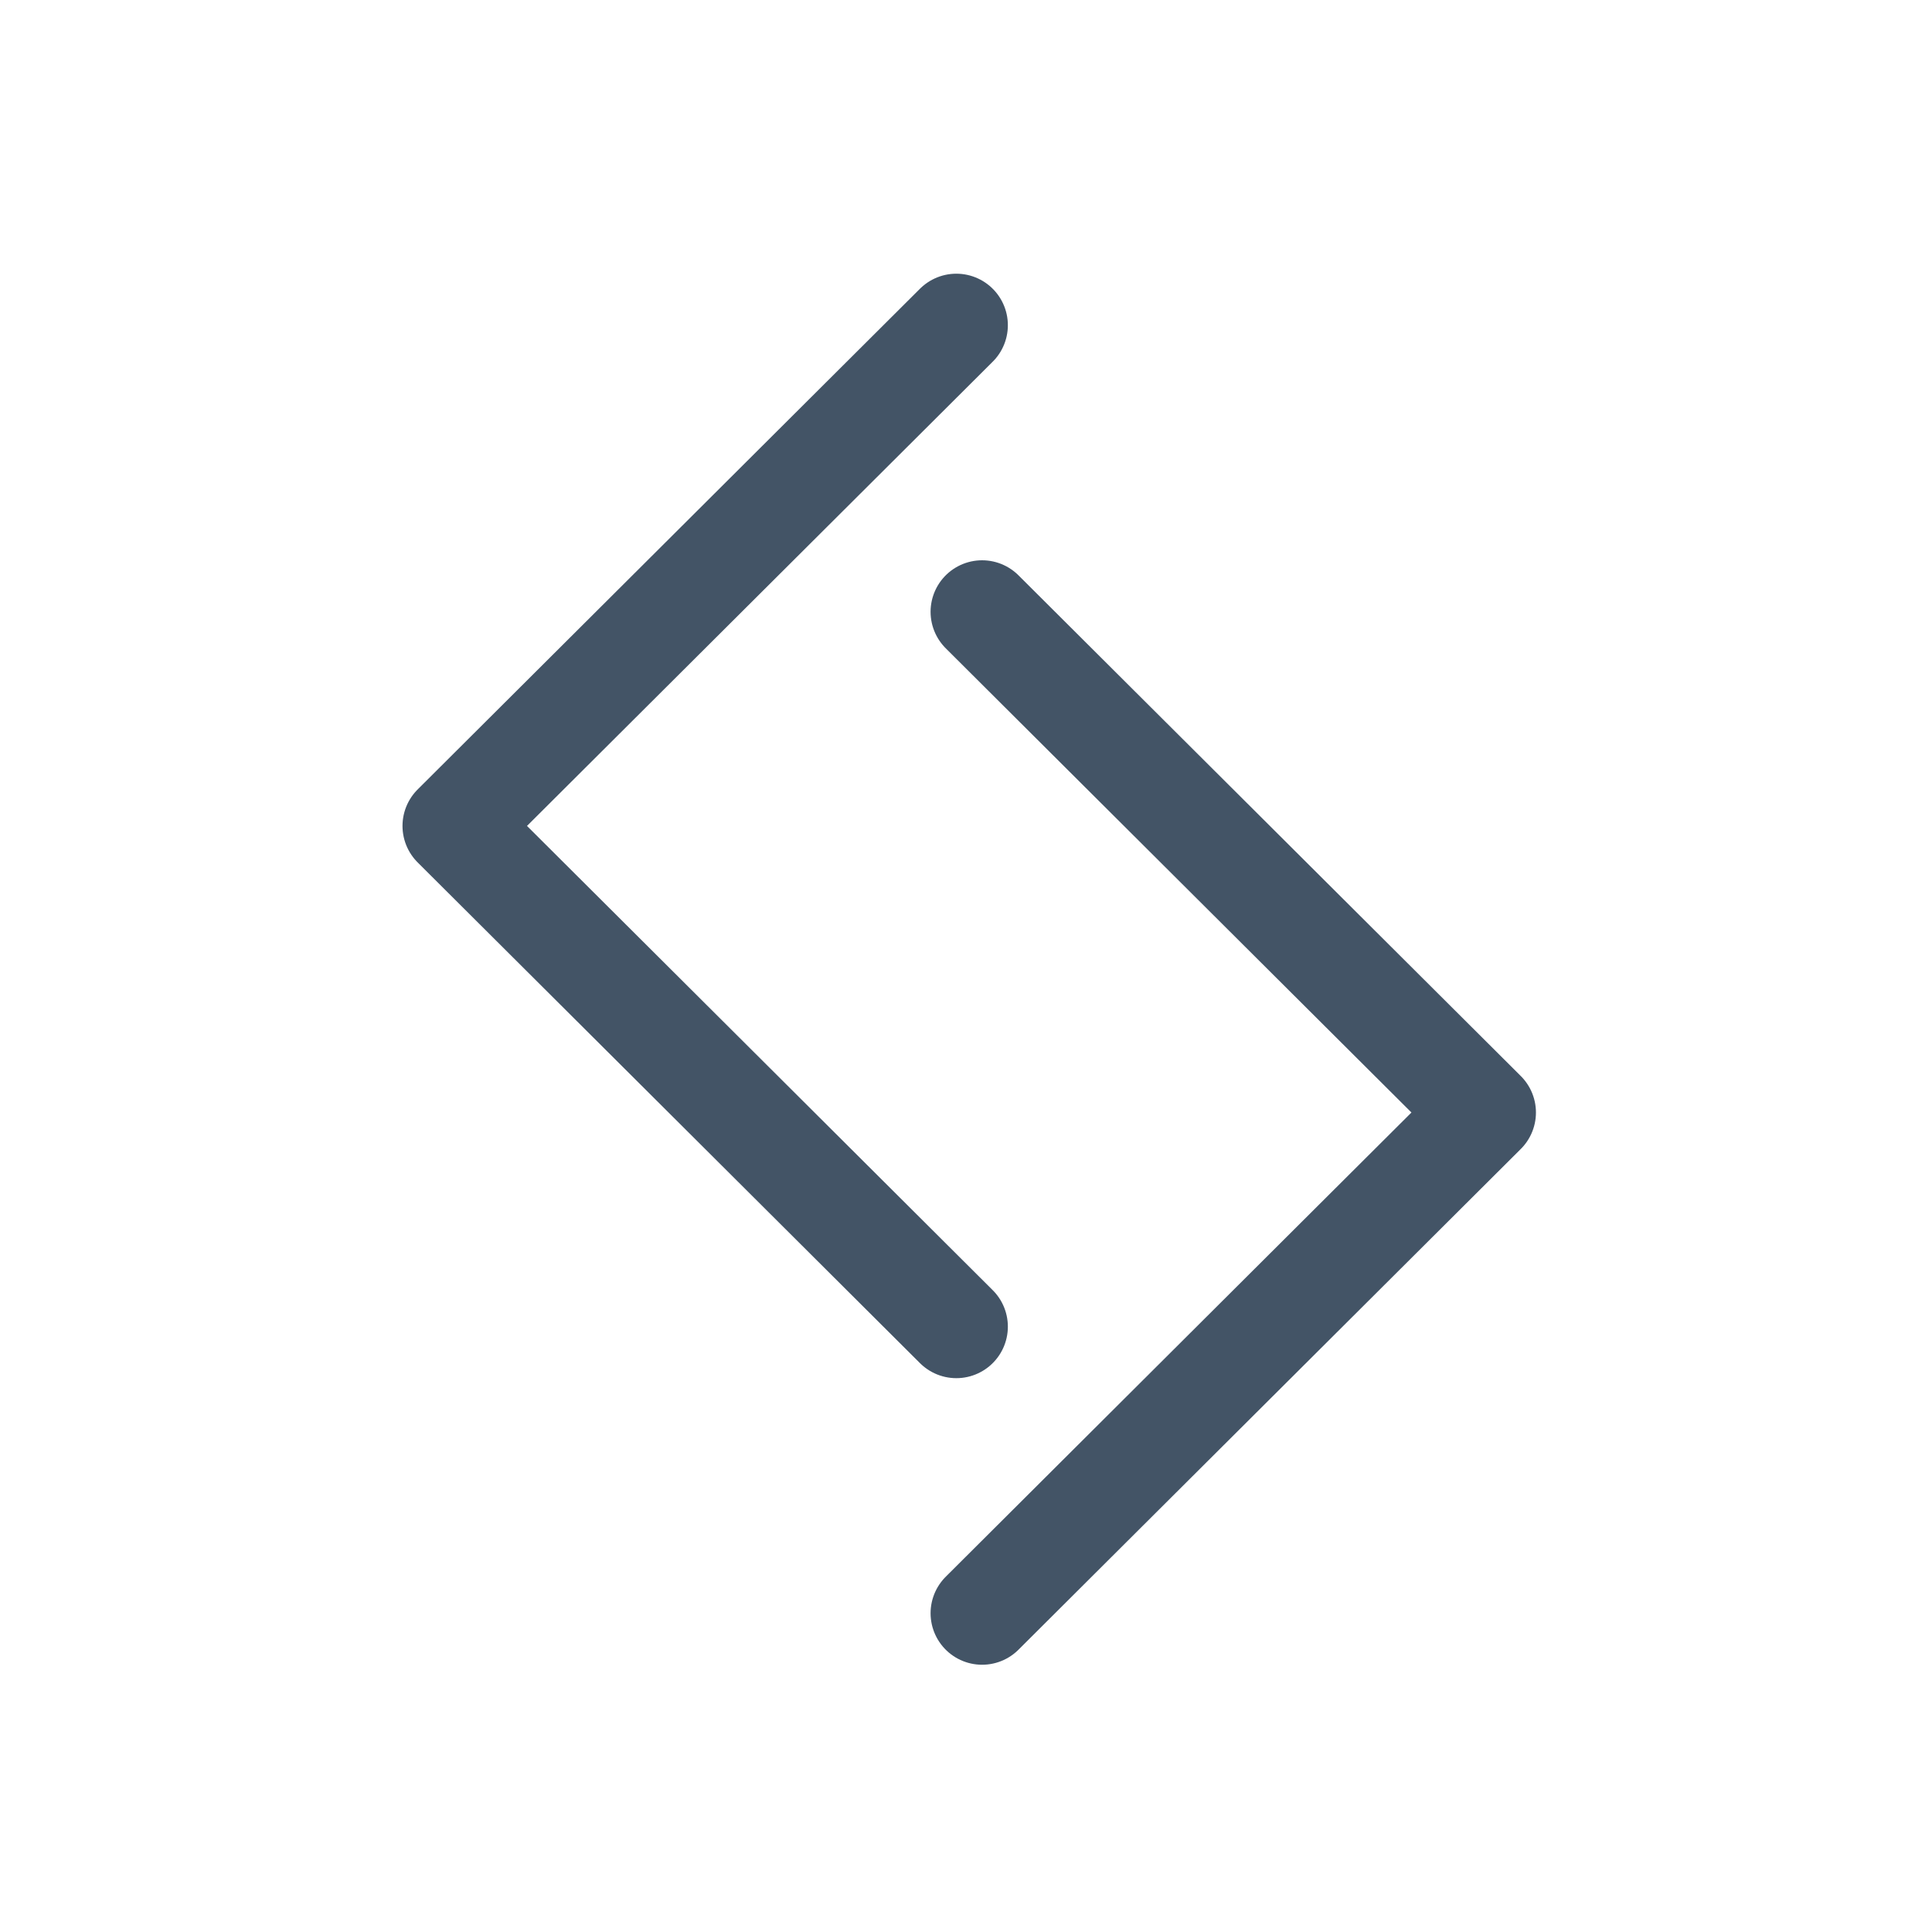 <?xml version="1.0" encoding="UTF-8"?>
<svg width="600px" height="600px" viewBox="0 0 600 600" version="1.1" xmlns="http://www.w3.org/2000/svg" xmlns:xlink="http://www.w3.org/1999/xlink">
    <!-- Generator: Sketch 51.1 (57501) - http://www.bohemiancoding.com/sketch -->
    <title>icon-secondary</title>
    <desc>Created with Sketch.</desc>
    <defs></defs>
    <g id="icon-secondary" stroke="none" stroke-width="1" fill="none" fill-rule="evenodd" stroke-linecap="round" stroke-linejoin="round">
        <polyline id="Shape" stroke="#435466" stroke-width="32" points="305 501 461 345.5 305 190"></polyline>
        <polyline id="Shape" stroke="#435466" stroke-width="32" points="297 101 141 256.5 297 412"></polyline>
    </g>
</svg>